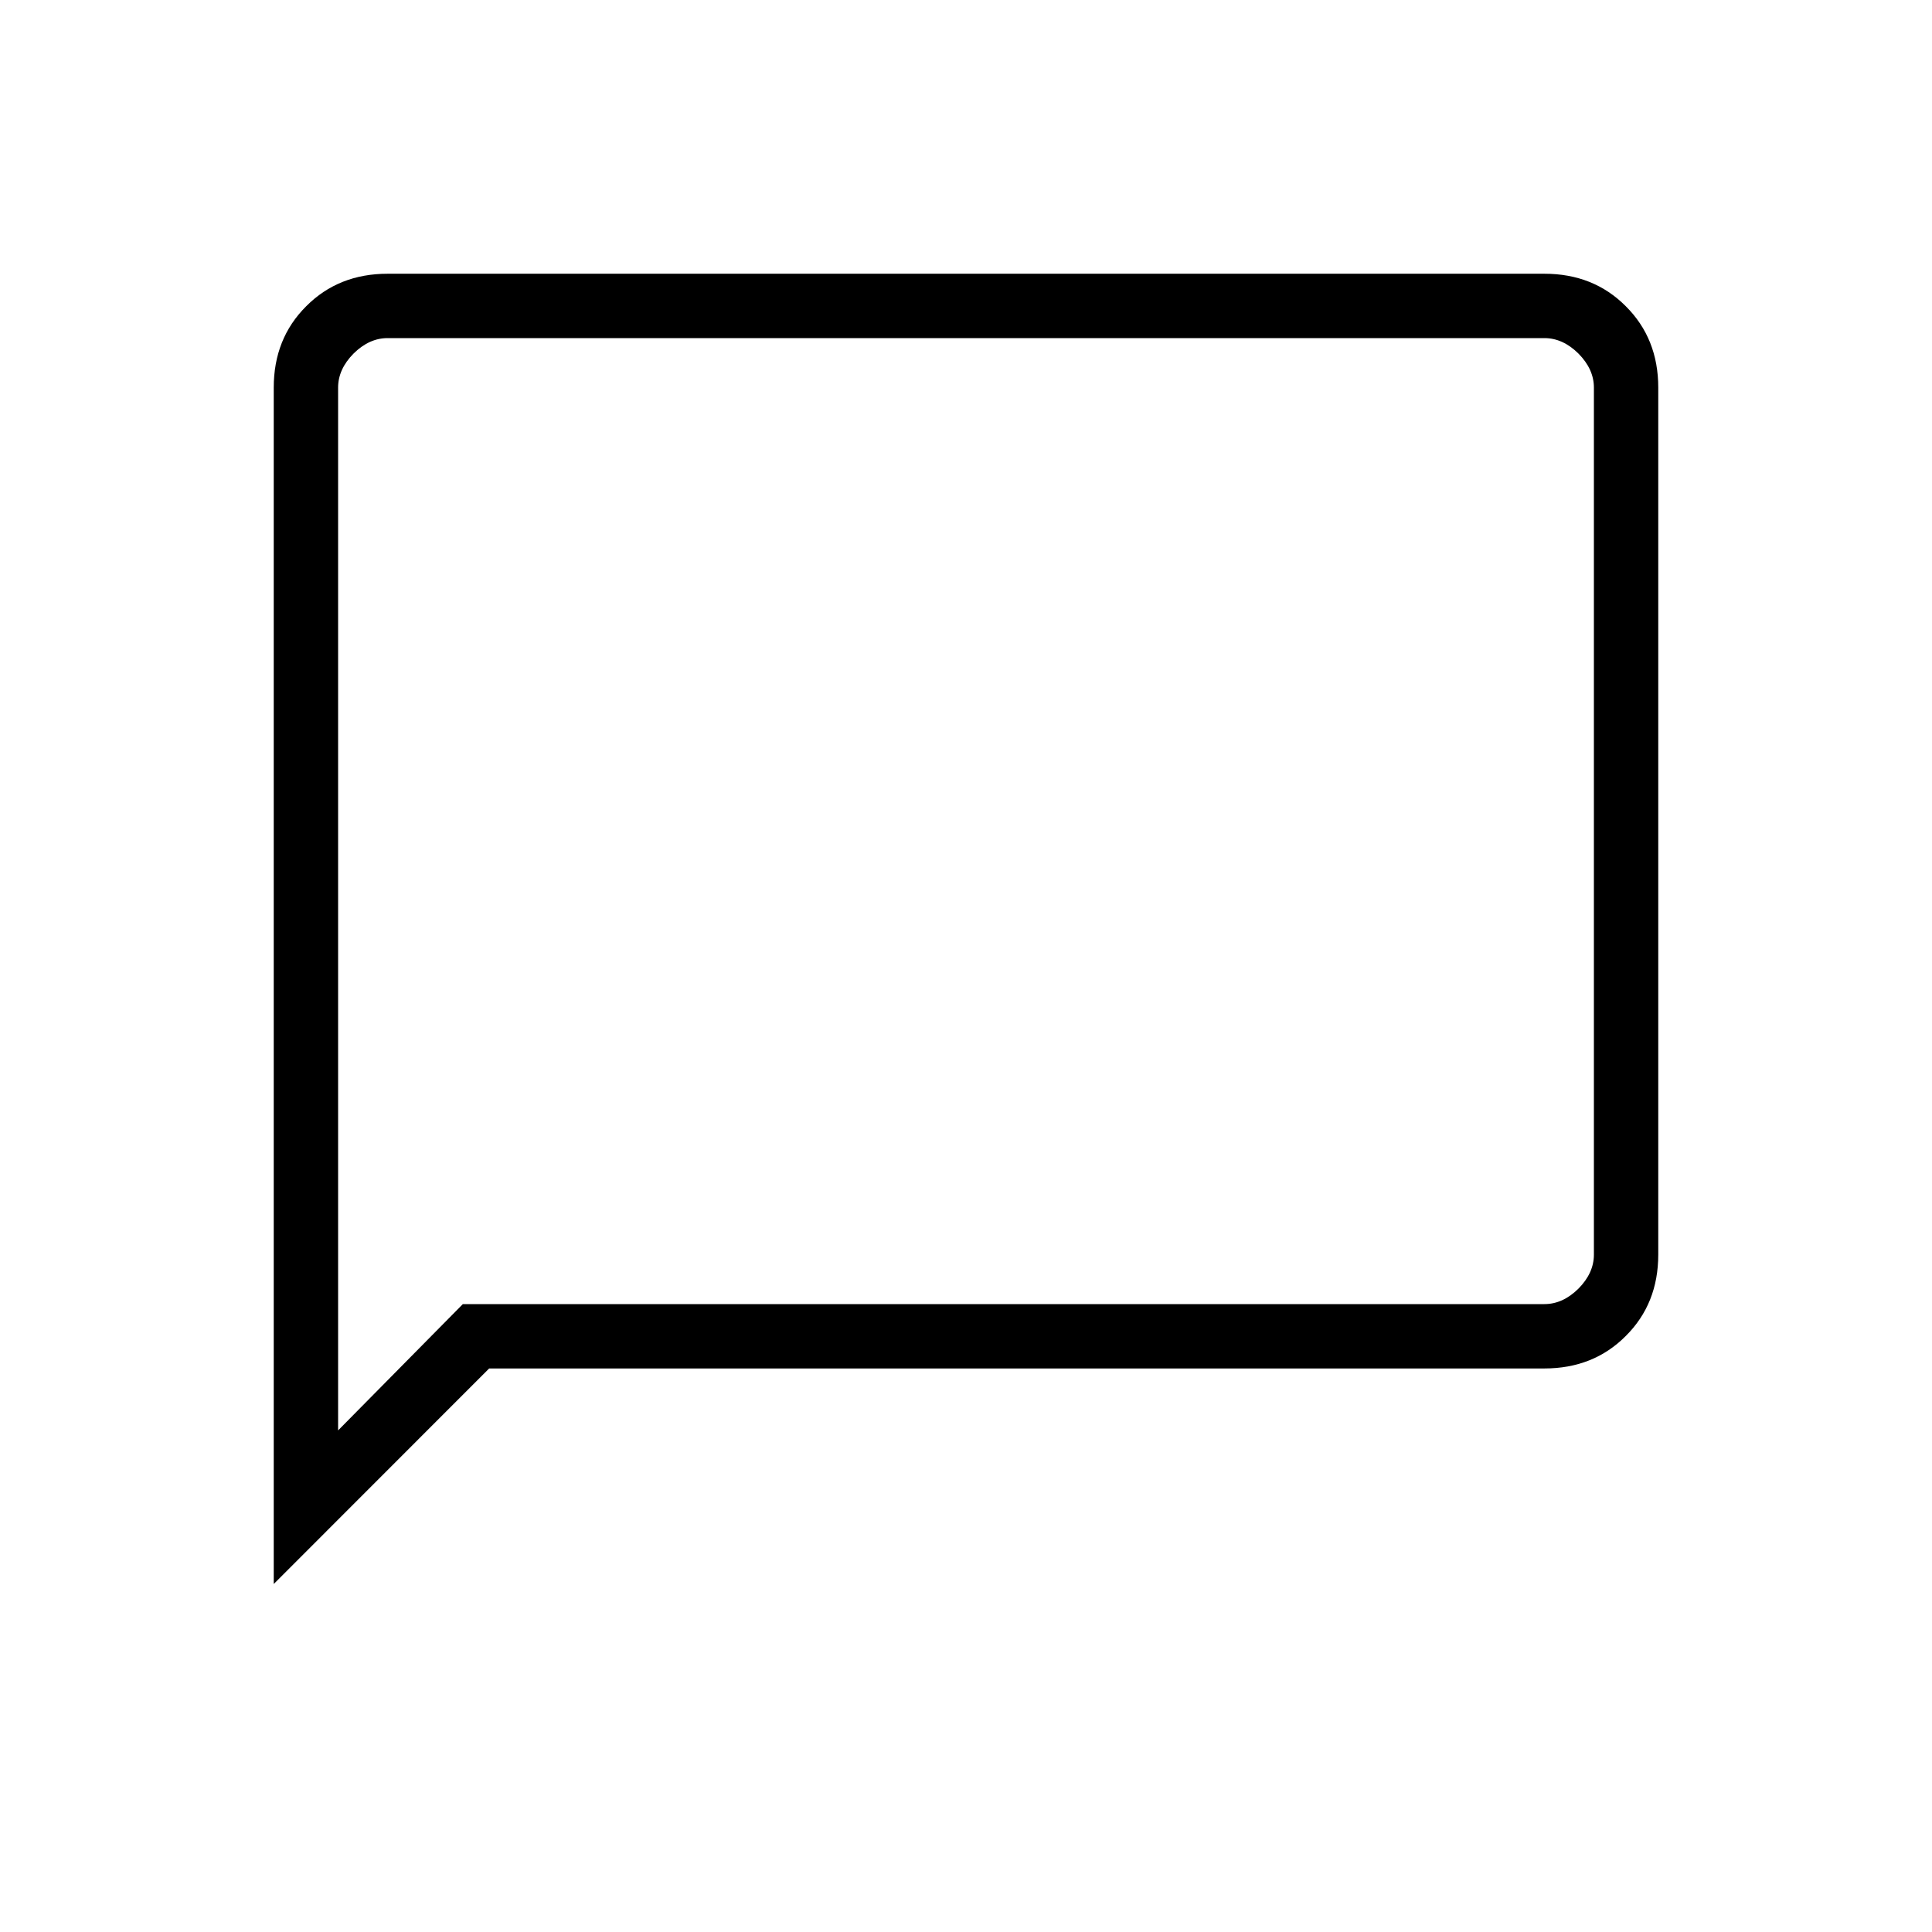 <svg width="16" height="16" viewBox="0 0 16 16" fill="none" xmlns="http://www.w3.org/2000/svg">
<path d="M2.267 13.118V3.21C2.267 2.94 2.356 2.715 2.536 2.536C2.715 2.356 2.94 2.267 3.21 2.267H12.79C13.06 2.267 13.285 2.356 13.464 2.536C13.644 2.715 13.733 2.94 13.733 3.21V10.39C13.733 10.66 13.644 10.885 13.464 11.064C13.285 11.244 13.06 11.333 12.79 11.333H4.051L2.267 13.118ZM3.833 10.8H12.79C12.892 10.8 12.986 10.757 13.072 10.672C13.157 10.586 13.2 10.492 13.2 10.39V3.21C13.2 3.108 13.157 3.014 13.072 2.928C12.986 2.843 12.892 2.8 12.79 2.8H3.21C3.108 2.8 3.014 2.843 2.928 2.928C2.843 3.014 2.8 3.108 2.8 3.21V11.846L3.833 10.8Z" fill="black"/>
</svg>
